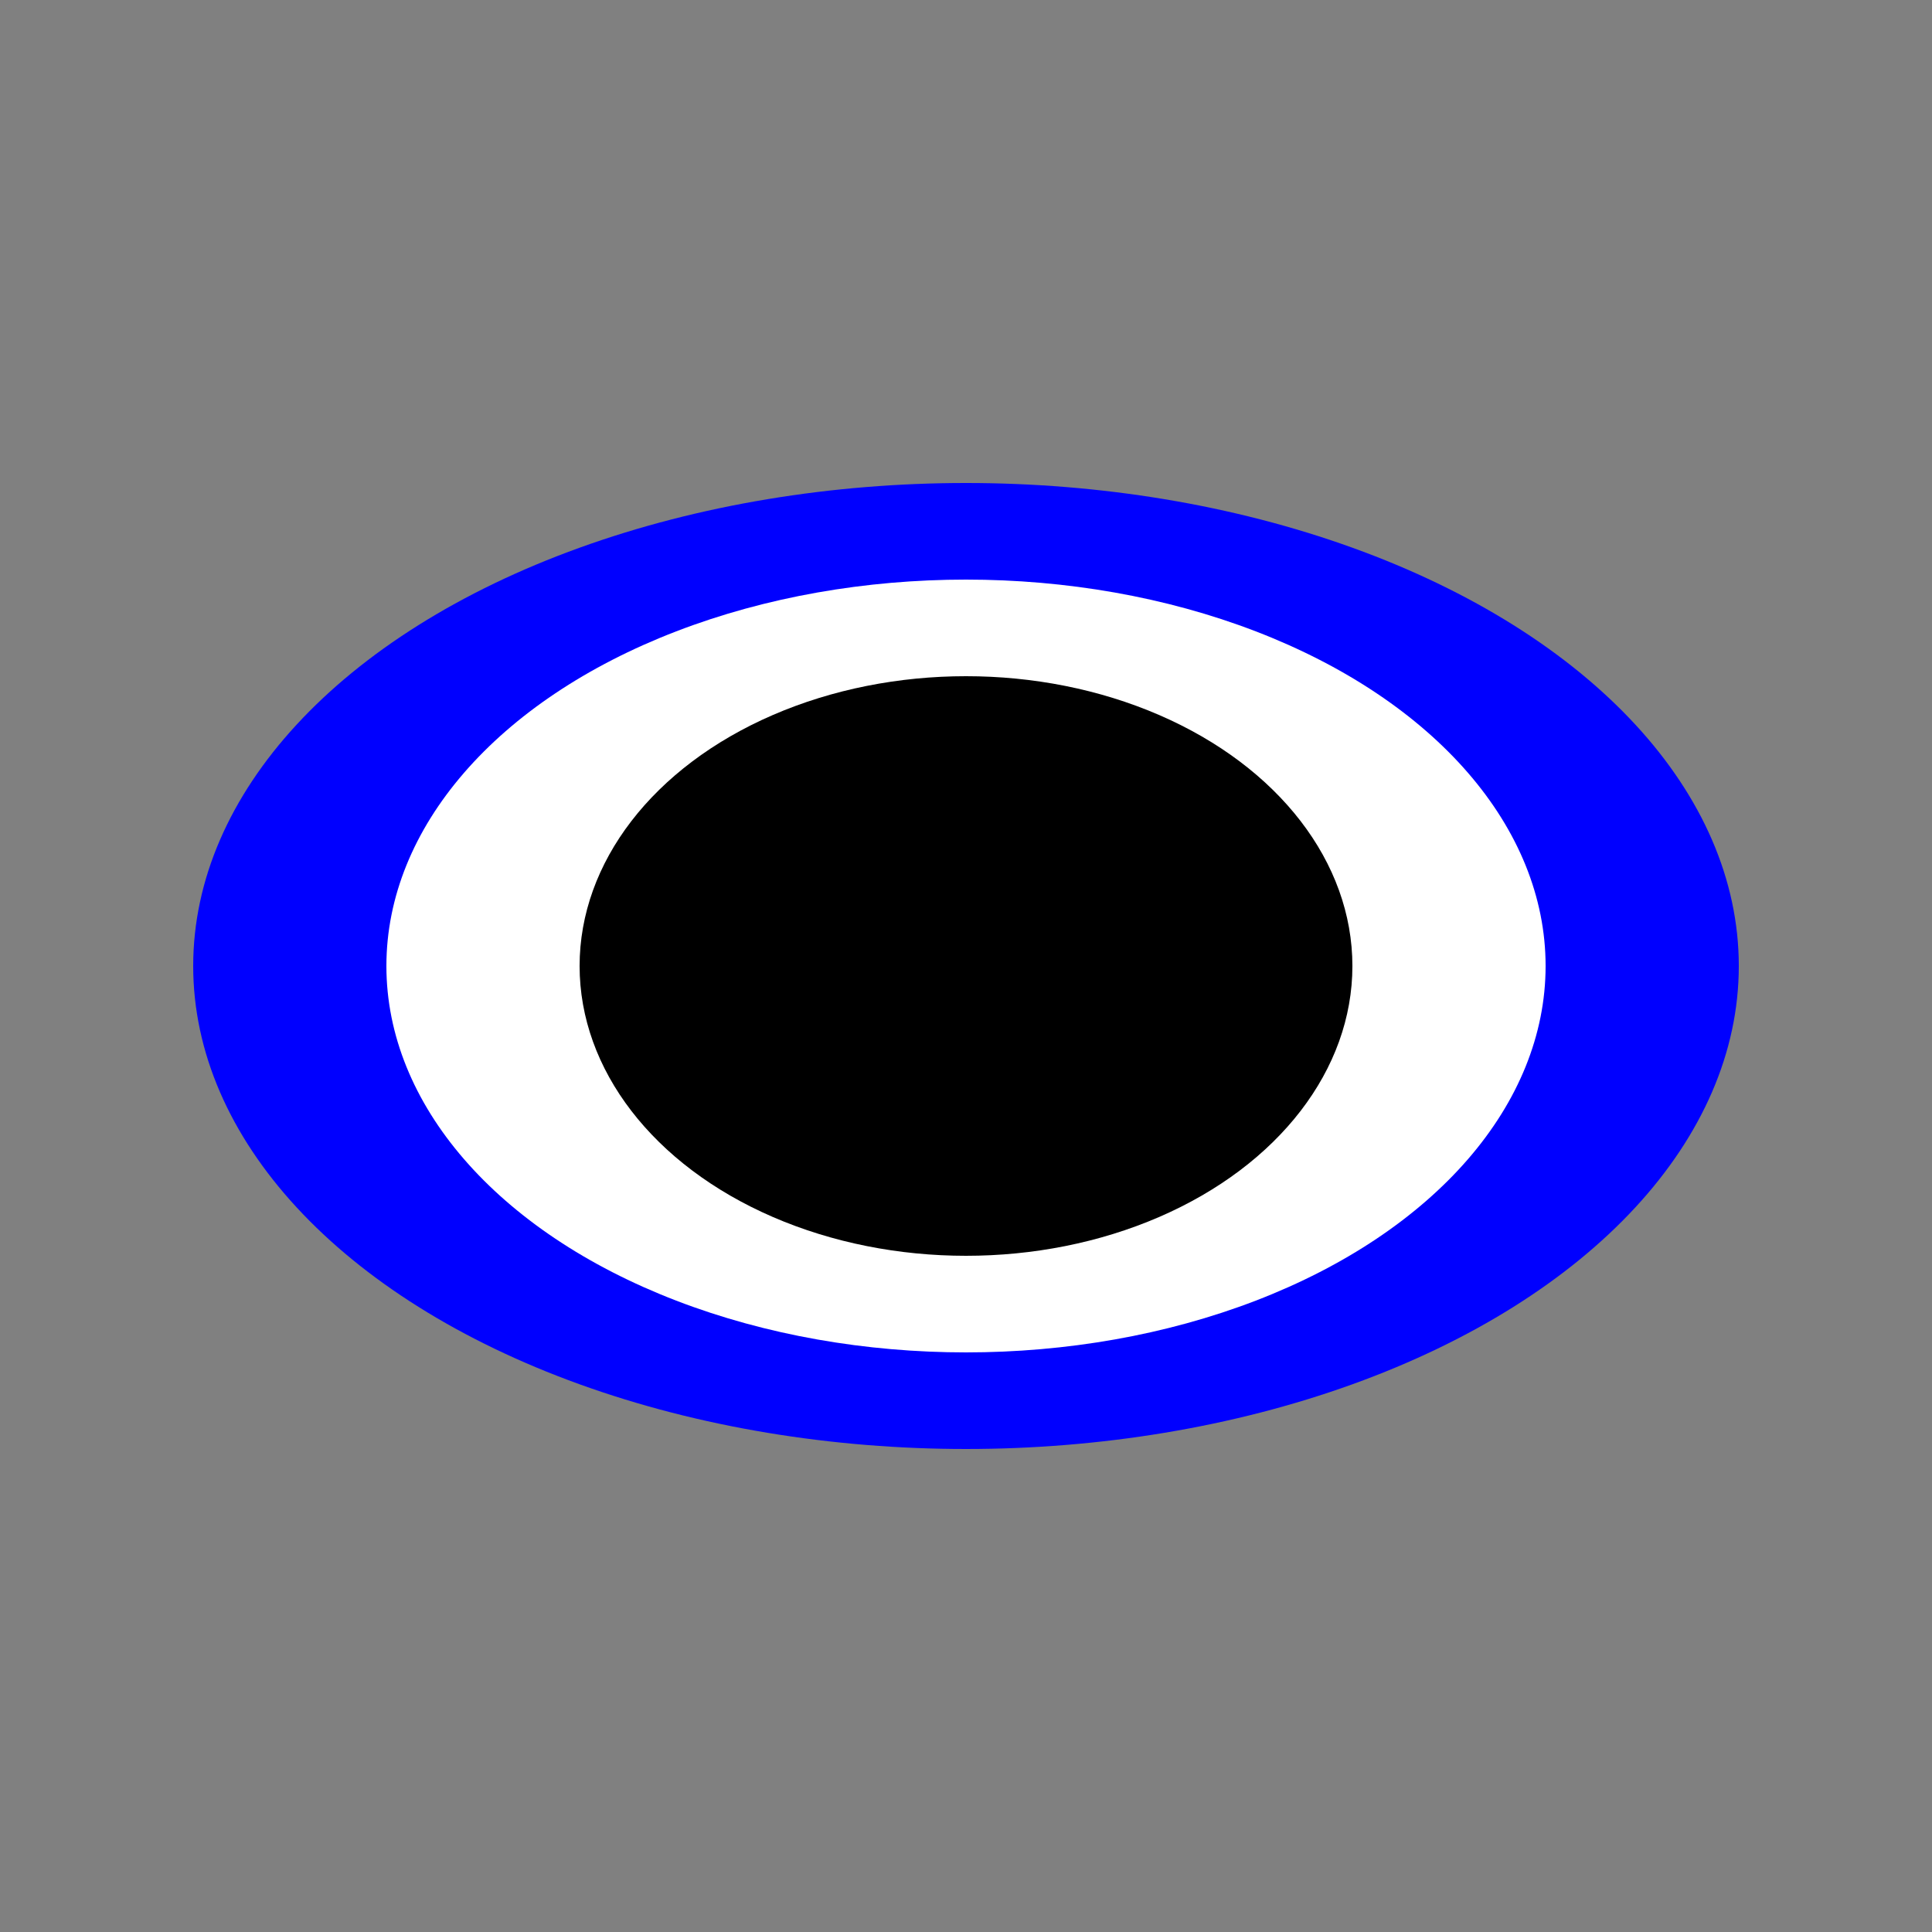  <svg xmlns="http://www.w3.org/2000/svg" width="200" height="200">
  <rect width="100%" height="100%" fill="#808080" stroke="none"/>
  <ellipse cx="100" cy="100" rx="80" ry="50" fill="blue" />
  <ellipse cx="100" cy="100" rx="60" ry="40" fill="white" />
  <ellipse cx="100" cy="100" rx="40" ry="30" fill="black" />
</svg>